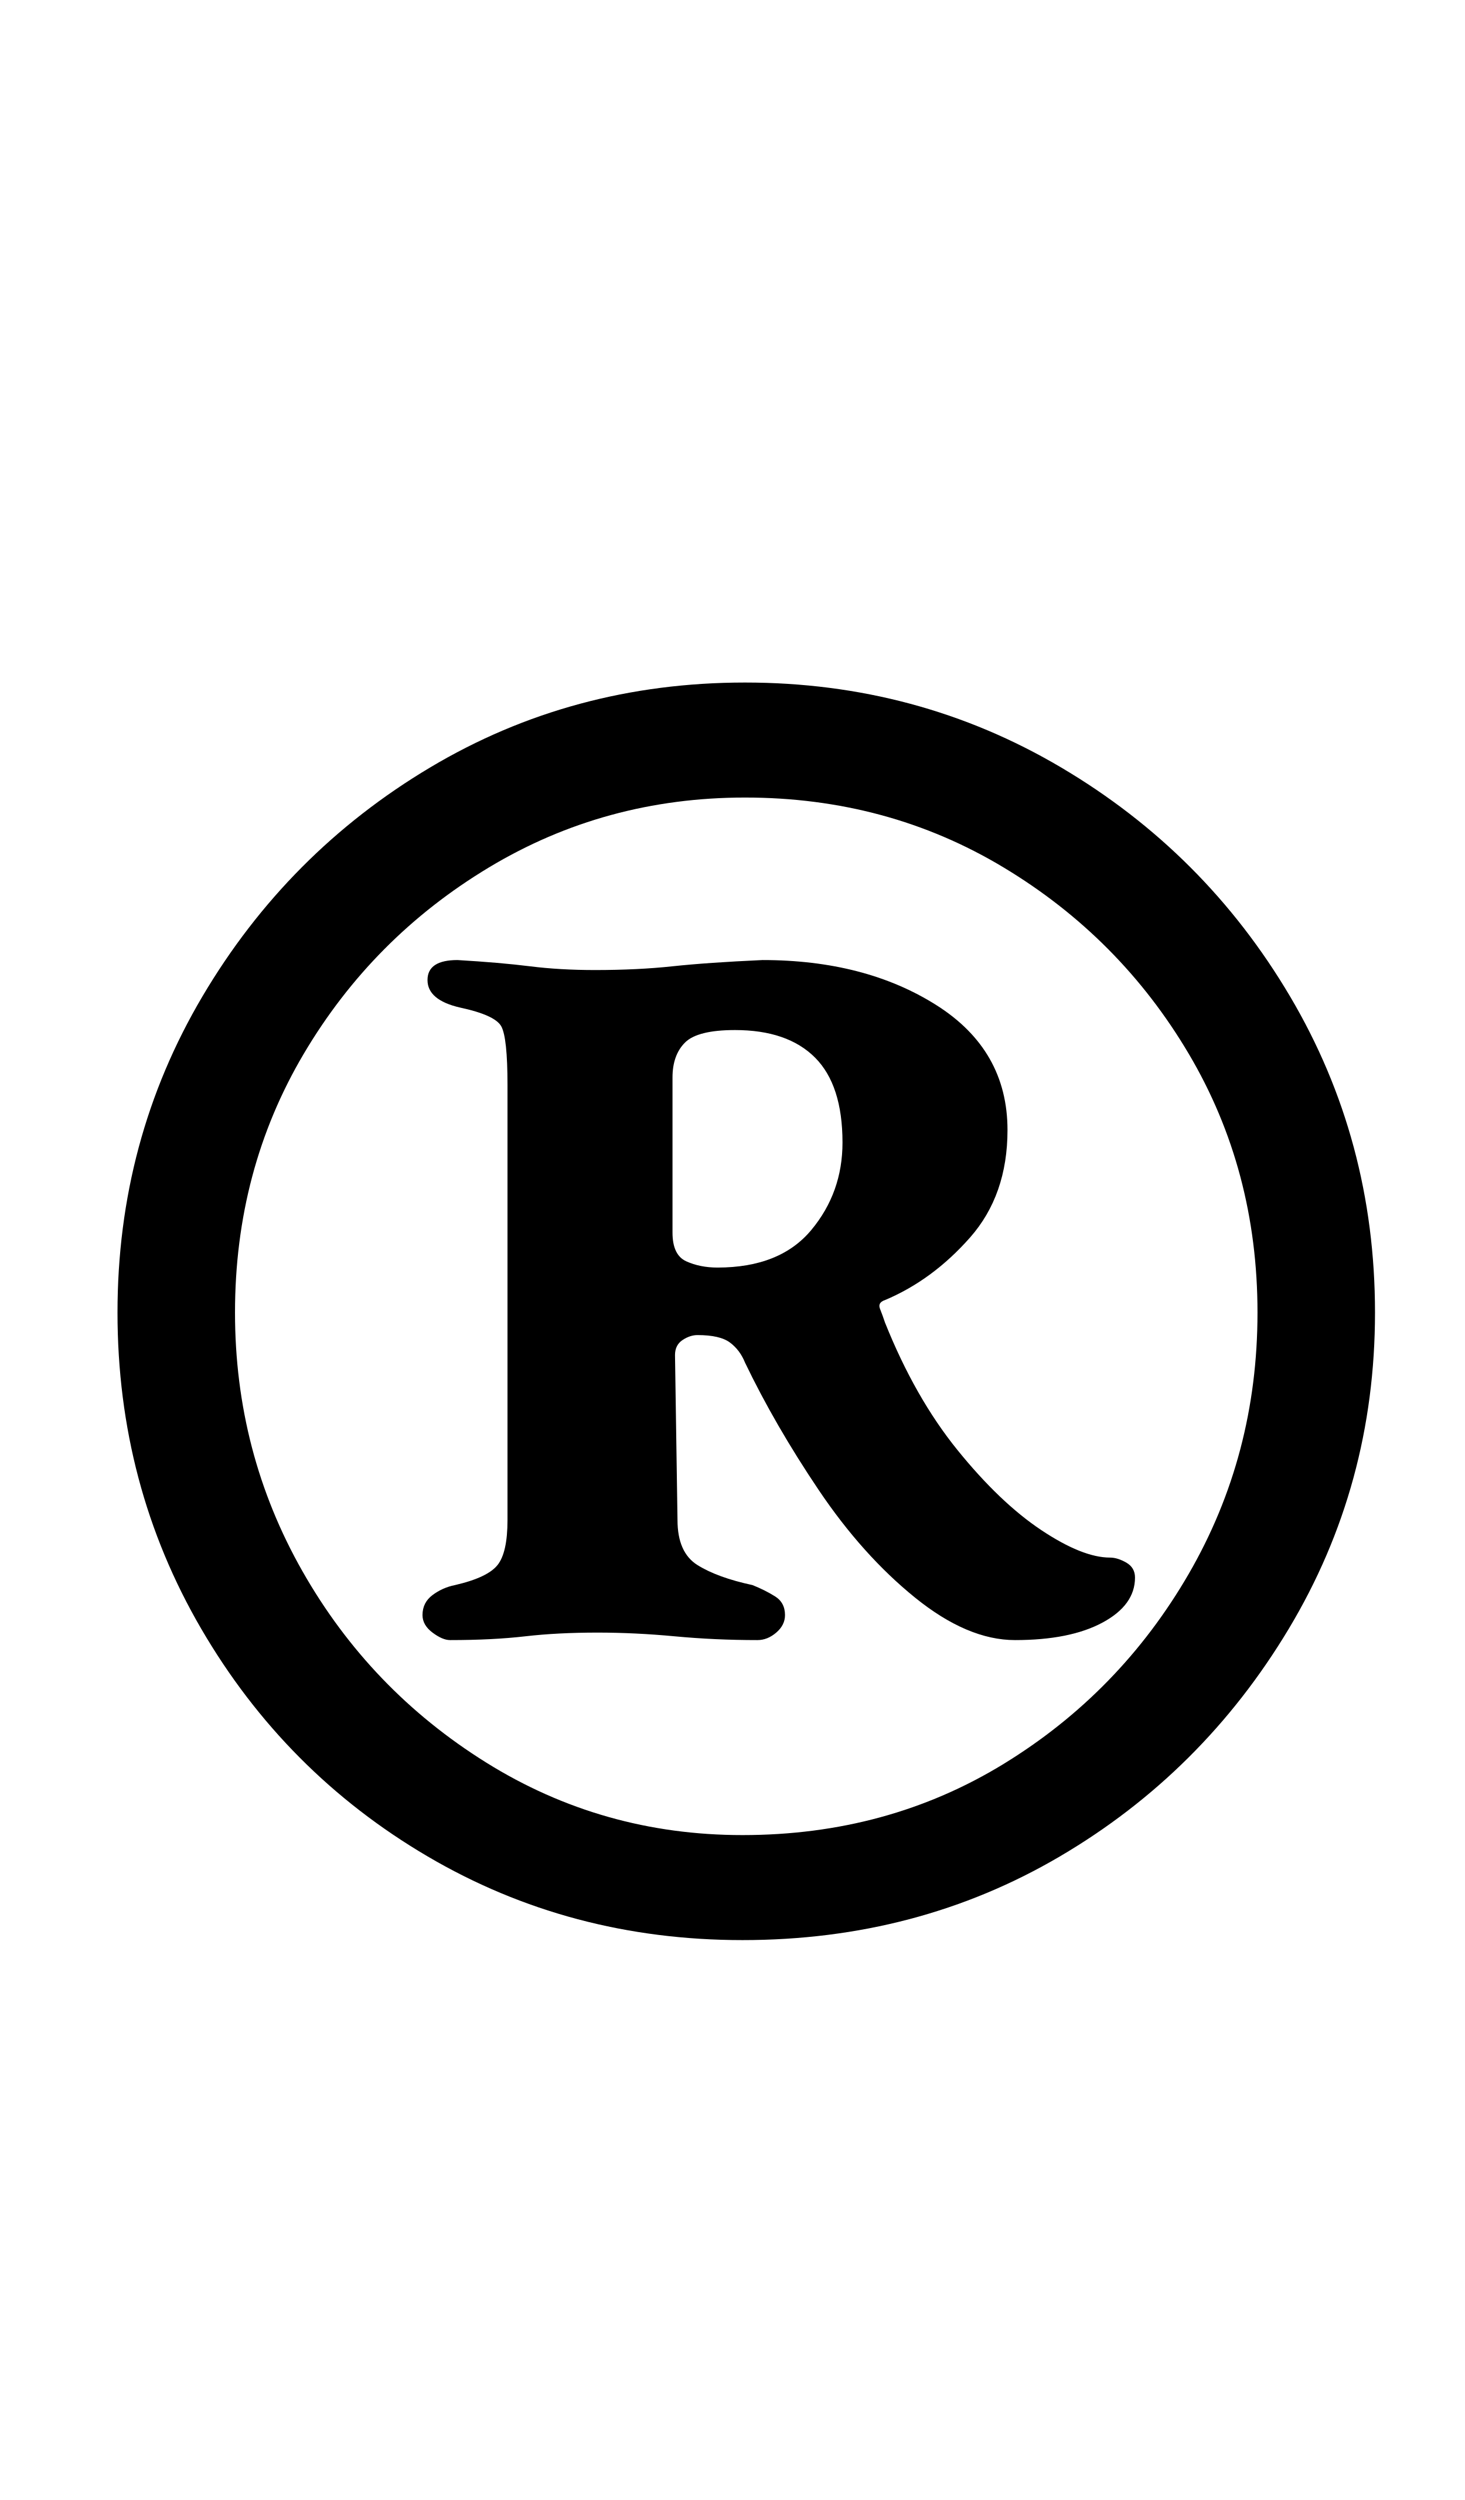 <?xml version="1.0" standalone="no"?>
<!DOCTYPE svg PUBLIC "-//W3C//DTD SVG 1.1//EN" "http://www.w3.org/Graphics/SVG/1.1/DTD/svg11.dtd" >
<svg xmlns="http://www.w3.org/2000/svg" xmlns:xlink="http://www.w3.org/1999/xlink" version="1.1" viewBox="-10 0 586 1000">
  <g transform="matrix(1 0 0 -1 0 800)">
   <path fill="currentColor"
d="M287 24q-69 0 -126 33.5t-90.5 91t-33.5 126.5t34 126.5t91 91.5t126 34t126.5 -34t91.5 -91.5t34 -126.5t-34.5 -126.5t-91.5 -91t-127 -33.5zM287 66q58 0 104.5 28.5t74 76t27.5 104.5t-27.5 103.5t-74 74.5t-103.5 28q-56 0 -102.5 -28t-74 -74.5t-27.5 -103.5
q0 -56 27 -103.5t73.5 -76.5t102.5 -29zM170 144q-3 0 -7 3t-4 7q0 5 4 8t9 4q13 3 17 8t4 18v174q0 19 -2.5 23.5t-16.5 7.5q-13 3 -13 11t12 8q17 -1 29 -2.5t26 -1.5q17 0 31 1.5t36 2.5q41 0 69.5 -18t28.5 -50q0 -26 -15 -43t-34 -25q-3 -1 -2 -3.5t2 -5.5
q12 -30 29 -51t33.5 -32t27.5 -11q3 0 6.5 -2t3.5 -6q0 -11 -13 -18t-35 -7q-19 0 -40 17t-38.5 43t-29.5 51q-2 5 -6 8t-13 3q-3 0 -6 -2t-3 -6l1 -66q0 -13 8 -18t22 -8q5 -2 9 -4.5t4 -7.5q0 -4 -3.5 -7t-7.5 -3q-17 0 -33 1.5t-31 1.5q-16 0 -29 -1.5t-30 -1.5zM277 293
q25 0 37.5 15t12.5 35q0 23 -11 34t-32 11q-15 0 -20 -5t-5 -14v-62q0 -9 5.5 -11.5t12.5 -2.5z" />
  </g>

</svg>
